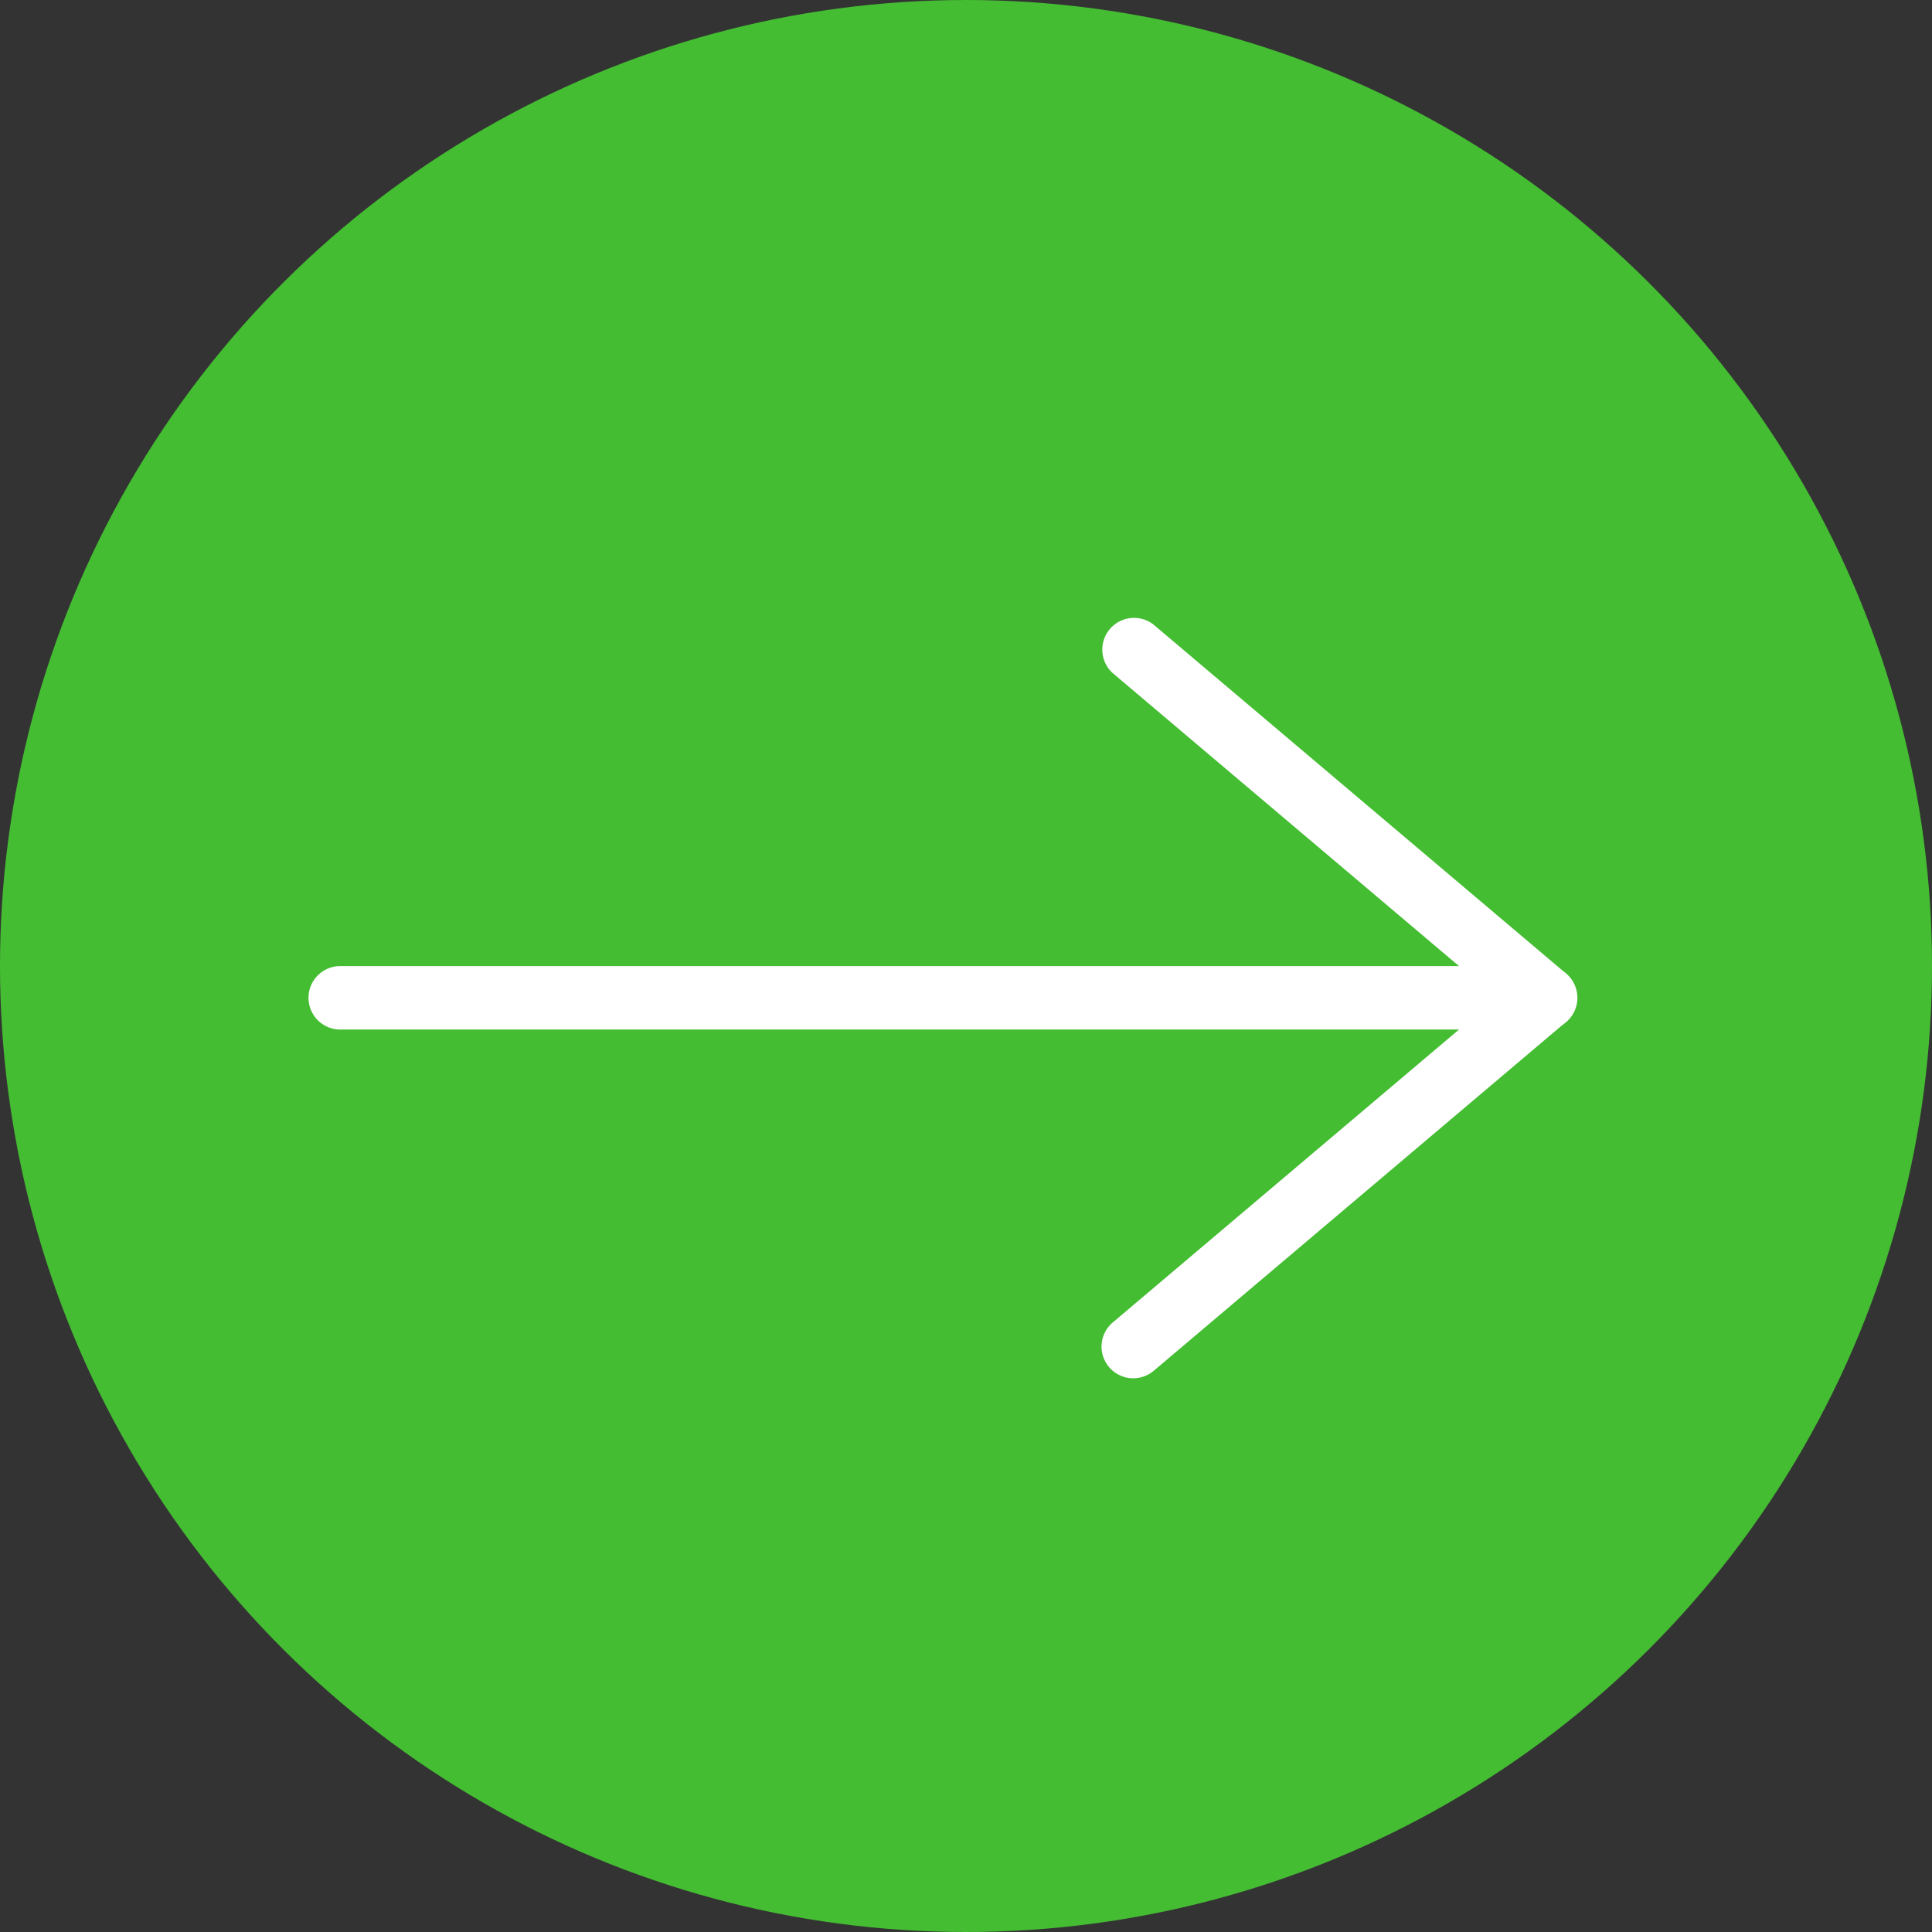 <svg xmlns="http://www.w3.org/2000/svg" width="22.594" height="22.594" viewBox="0 0 22.594 22.594">
  <rect x="0" y="0" width="22.594" height="22.594" fill="#333333" stroke="none"/>
  <g id="arrow-green" transform="translate(-1084.72 -714)">
    <circle id="layer2" cx="11.297" cy="11.297" r="11.297" transform="translate(1107.314 714) rotate(90)" fill="#44bd32"/>
    <g id="Group_189" data-name="Group 189" transform="translate(1088.328 721.217)">
      <path id="layer1" d="M.371,14.839A.371.371,0,0,1,0,14.468V.371a.371.371,0,1,1,.742,0v14.1A.371.371,0,0,1,.371,14.839Z" transform="translate(14.839 4.081) rotate(90)" fill="#fff"/>
      <path id="layer1-2" data-name="layer1" d="M8.532,5.557a.371.371,0,0,1-.283-.131L4.452.938.654,5.427a.371.371,0,0,1-.566-.479L4.168.125a.383.383,0,0,1,.566,0L8.815,4.948a.371.371,0,0,1-.283.609Z" transform="translate(14.831 0) rotate(90)" fill="#fff"/>
    </g>
  </g>
</svg>
